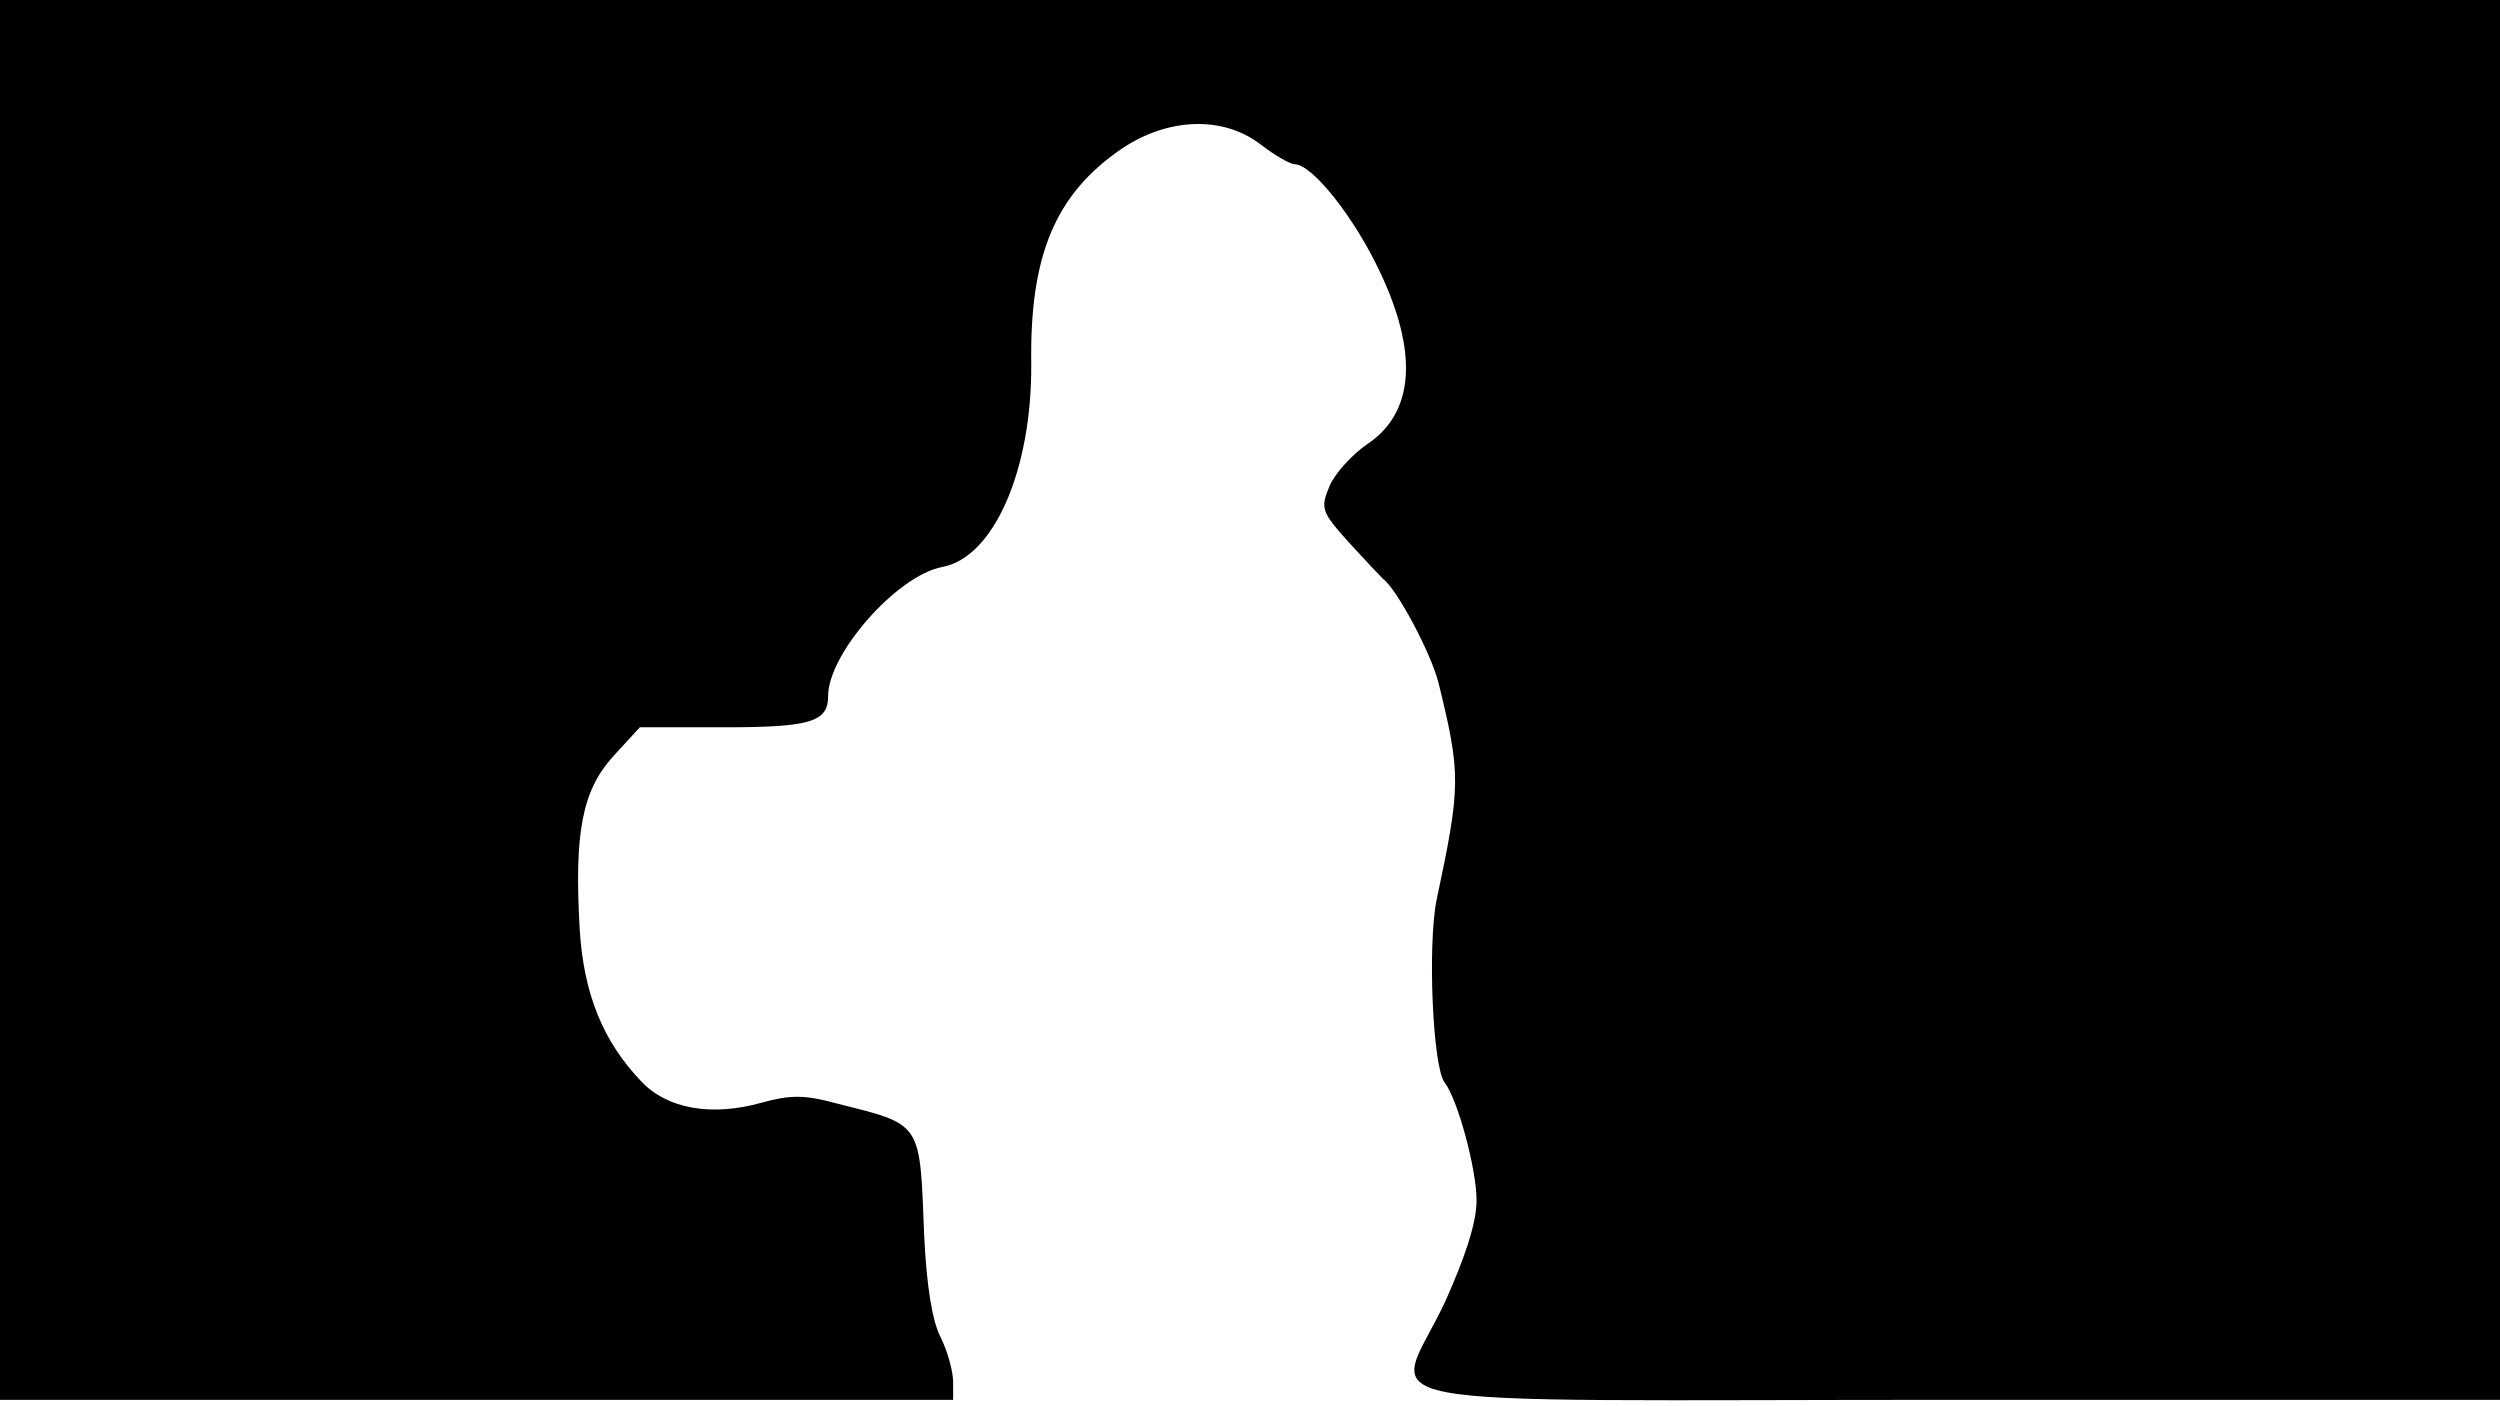 <svg version="1.0" xmlns="http://www.w3.org/2000/svg"
 width="668px" style="transform:scale(1,1.001);" height="375.75px" viewBox="0 0 320 180"
 preserveAspectRatio="xMidYMid meet">
<g transform="translate(0,180) scale(0.1,-0.1)"
fill="#000000" stroke="none">
<path d="M0 905 l0 -895 610 0 610 0 0 23 c0 13 -7 39 -16 57 -11 21 -18 67 -21 129 -6
149 -1 142 -116 171 -37 10 -56 10 -92 0 -64 -18 -121 -8 -154 27 -49 51 -74
112 -79 195 -7 123 3 177 43 221 l34 37 108 0 c111 0 133 7 133 40 0 54 88
154 146 165 66 12 115 124 114 260 -2 139 31 217 116 275 60 40 130 42 178 5
18 -14 38 -25 43 -25 23 0 77 -69 109 -137 50 -105 44 -181 -16 -221 -19 -13
-41 -37 -48 -53 -12 -29 -11 -33 24 -72 21 -23 41 -44 44 -47 18 -13 61 -94
71 -132 29 -118 29 -132 -2 -278 -12 -58 -5 -215 10 -234 17 -22 41 -111 41
-151 0 -28 -14 -71 -40 -129 -66 -142 -149 -126 655 -126 l695 0 0 895 0 895
-1600 0 -1600 0 0 -895z"/>
</g>
</svg>
